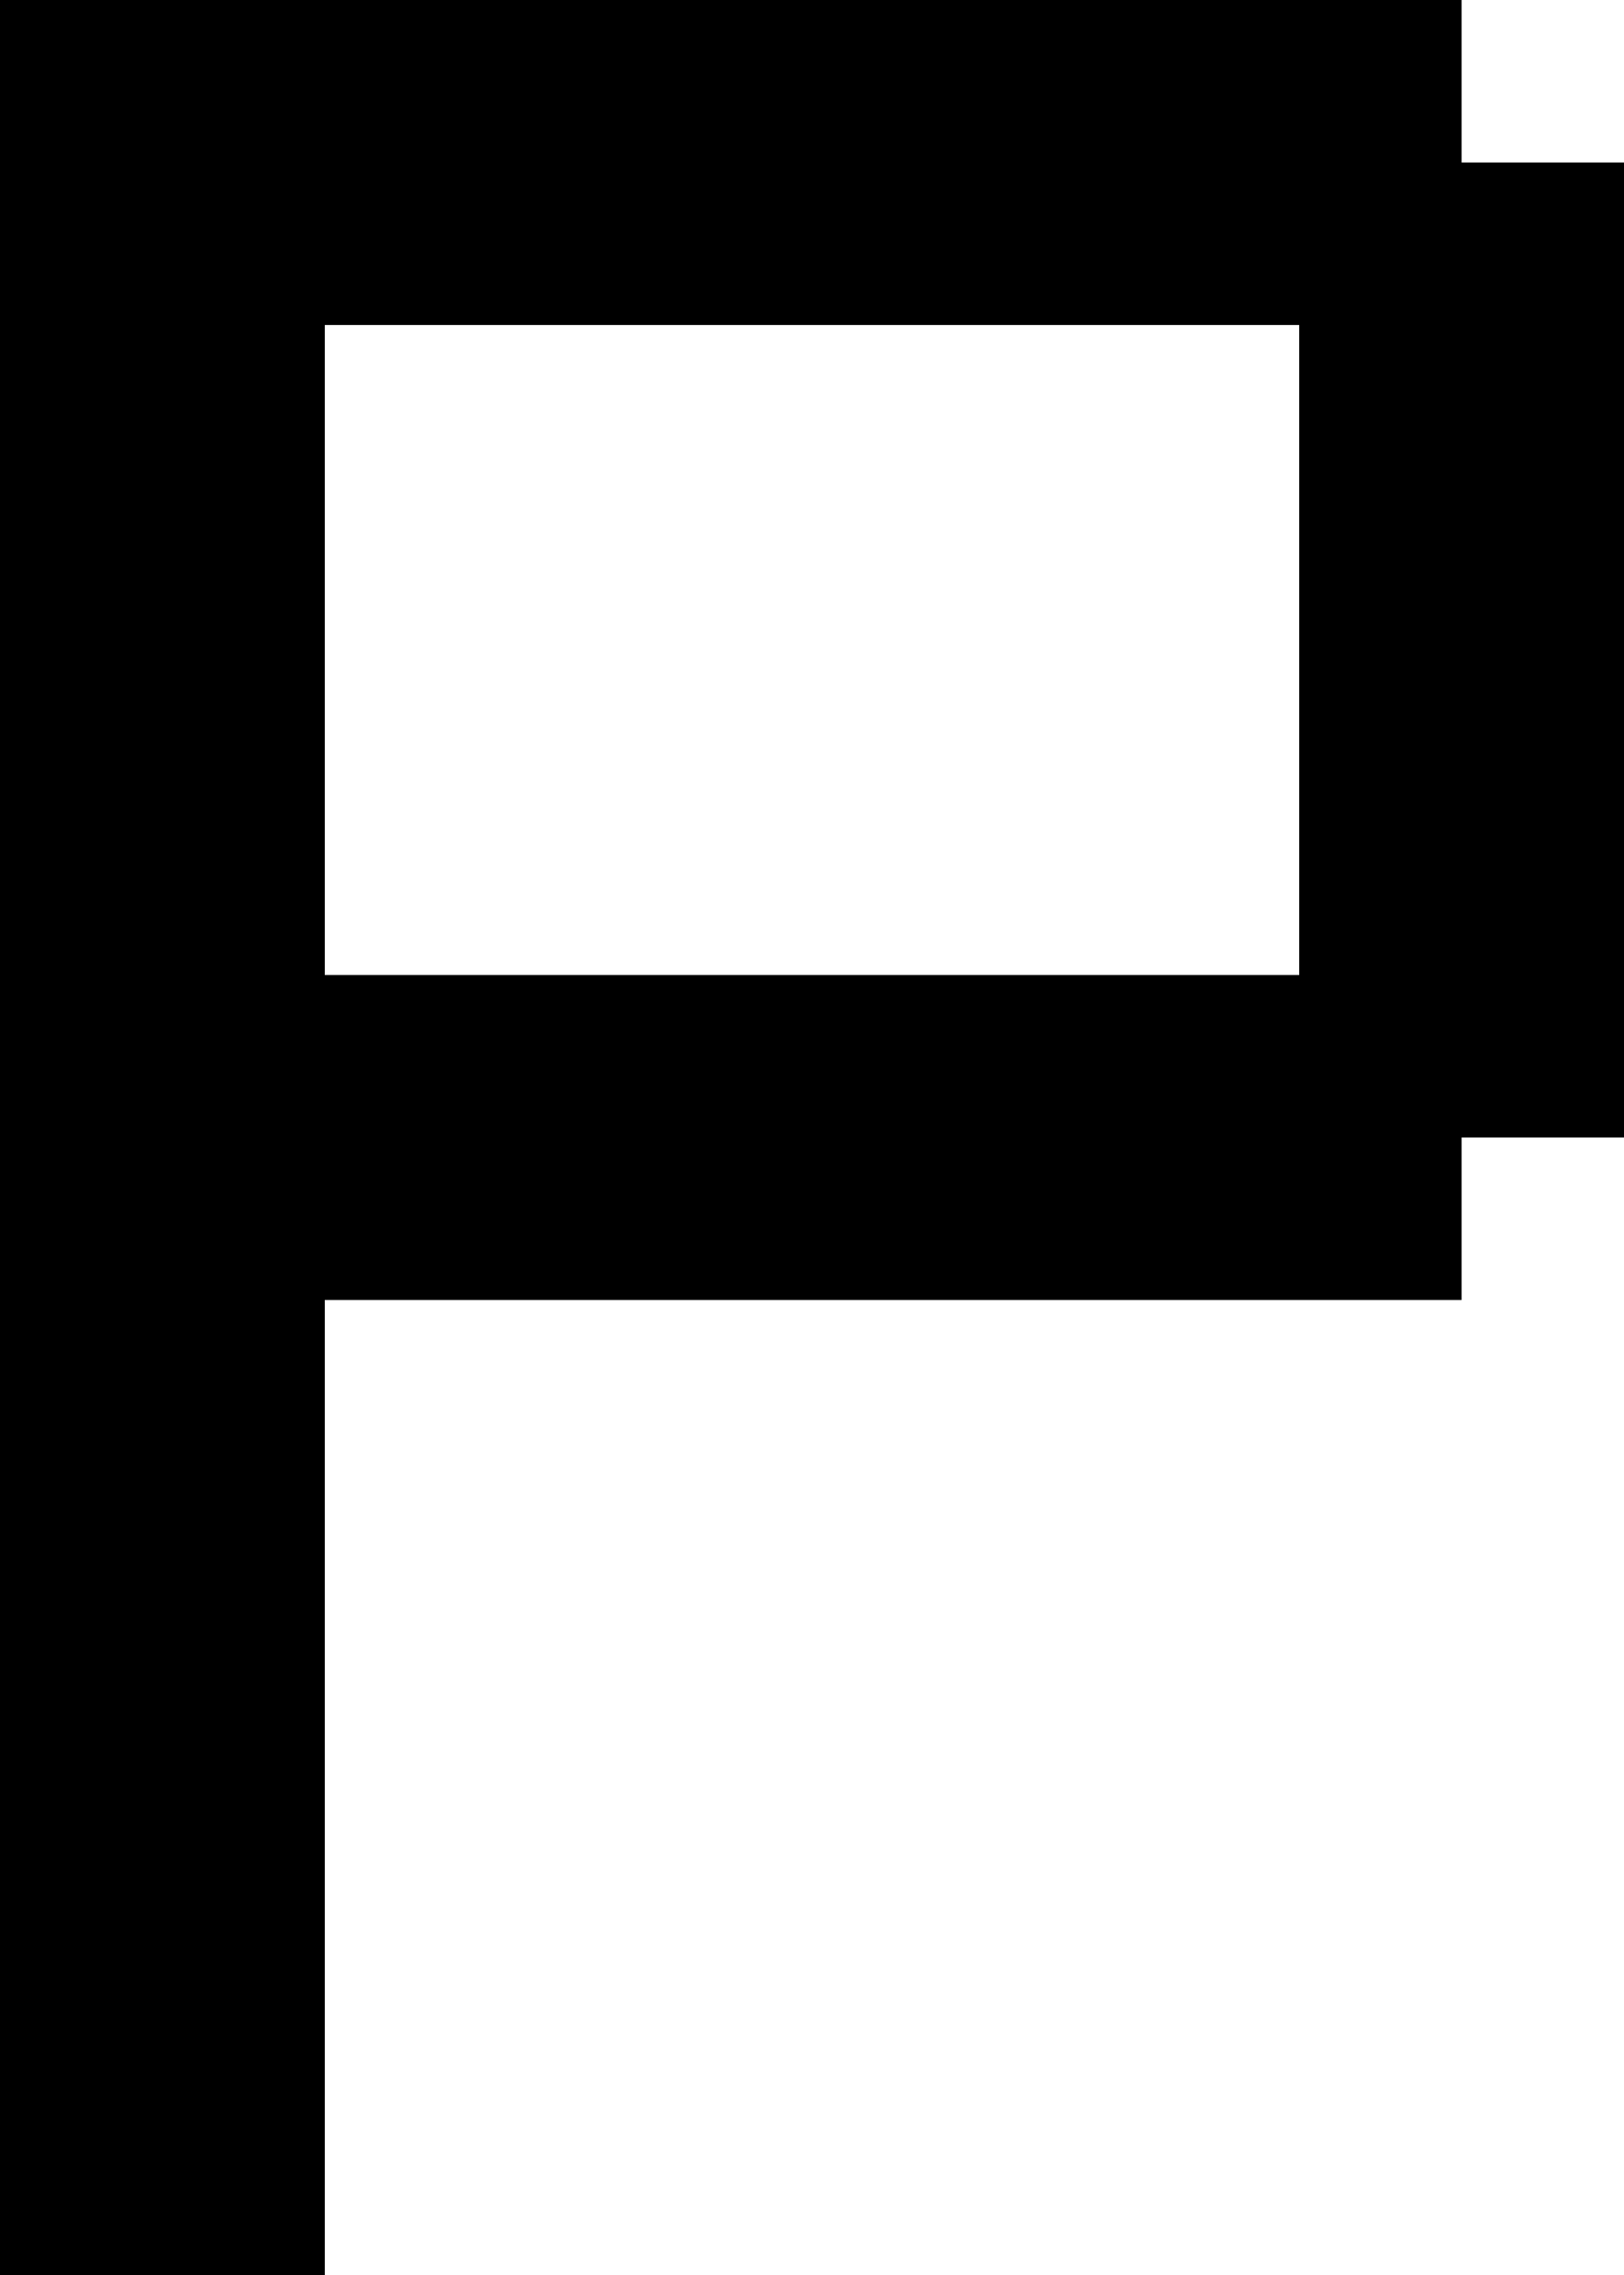 <?xml version="1.0" encoding="UTF-8" standalone="no"?>
<svg
   width="640"
   height="896"
   viewBox="0 0 640 896"
   version="1.1"
   id="svg136"
   xmlns="http://www.w3.org/2000/svg"
   xmlns:svg="http://www.w3.org/2000/svg">
  <defs
     id="defs2" />
  <path
     id="rect4"
     d="M 0 0 L 0 64 L 0 128 L 0 192 L 0 256 L 0 320 L 0 384 L 0 448 L 0 512 L 0 576 L 0 640 L 0 704 L 0 768 L 0 832 L 0 896 L 64 896 L 128 896 L 128 832 L 128 768 L 128 704 L 128 640 L 128 576 L 128 512 L 192 512 L 256 512 L 320 512 L 384 512 L 448 512 L 512 512 L 576 512 L 576 448 L 640 448 L 640 384 L 640 320 L 640 256 L 640 192 L 640 128 L 640 64 L 576 64 L 576 0 L 512 0 L 448 0 L 384 0 L 320 0 L 256 0 L 192 0 L 128 0 L 64 0 L 0 0 z M 128 128 L 192 128 L 256 128 L 320 128 L 384 128 L 448 128 L 512 128 L 512 192 L 512 256 L 512 320 L 512 384 L 448 384 L 384 384 L 320 384 L 256 384 L 192 384 L 128 384 L 128 320 L 128 256 L 128 192 L 128 128 z " />
</svg>
